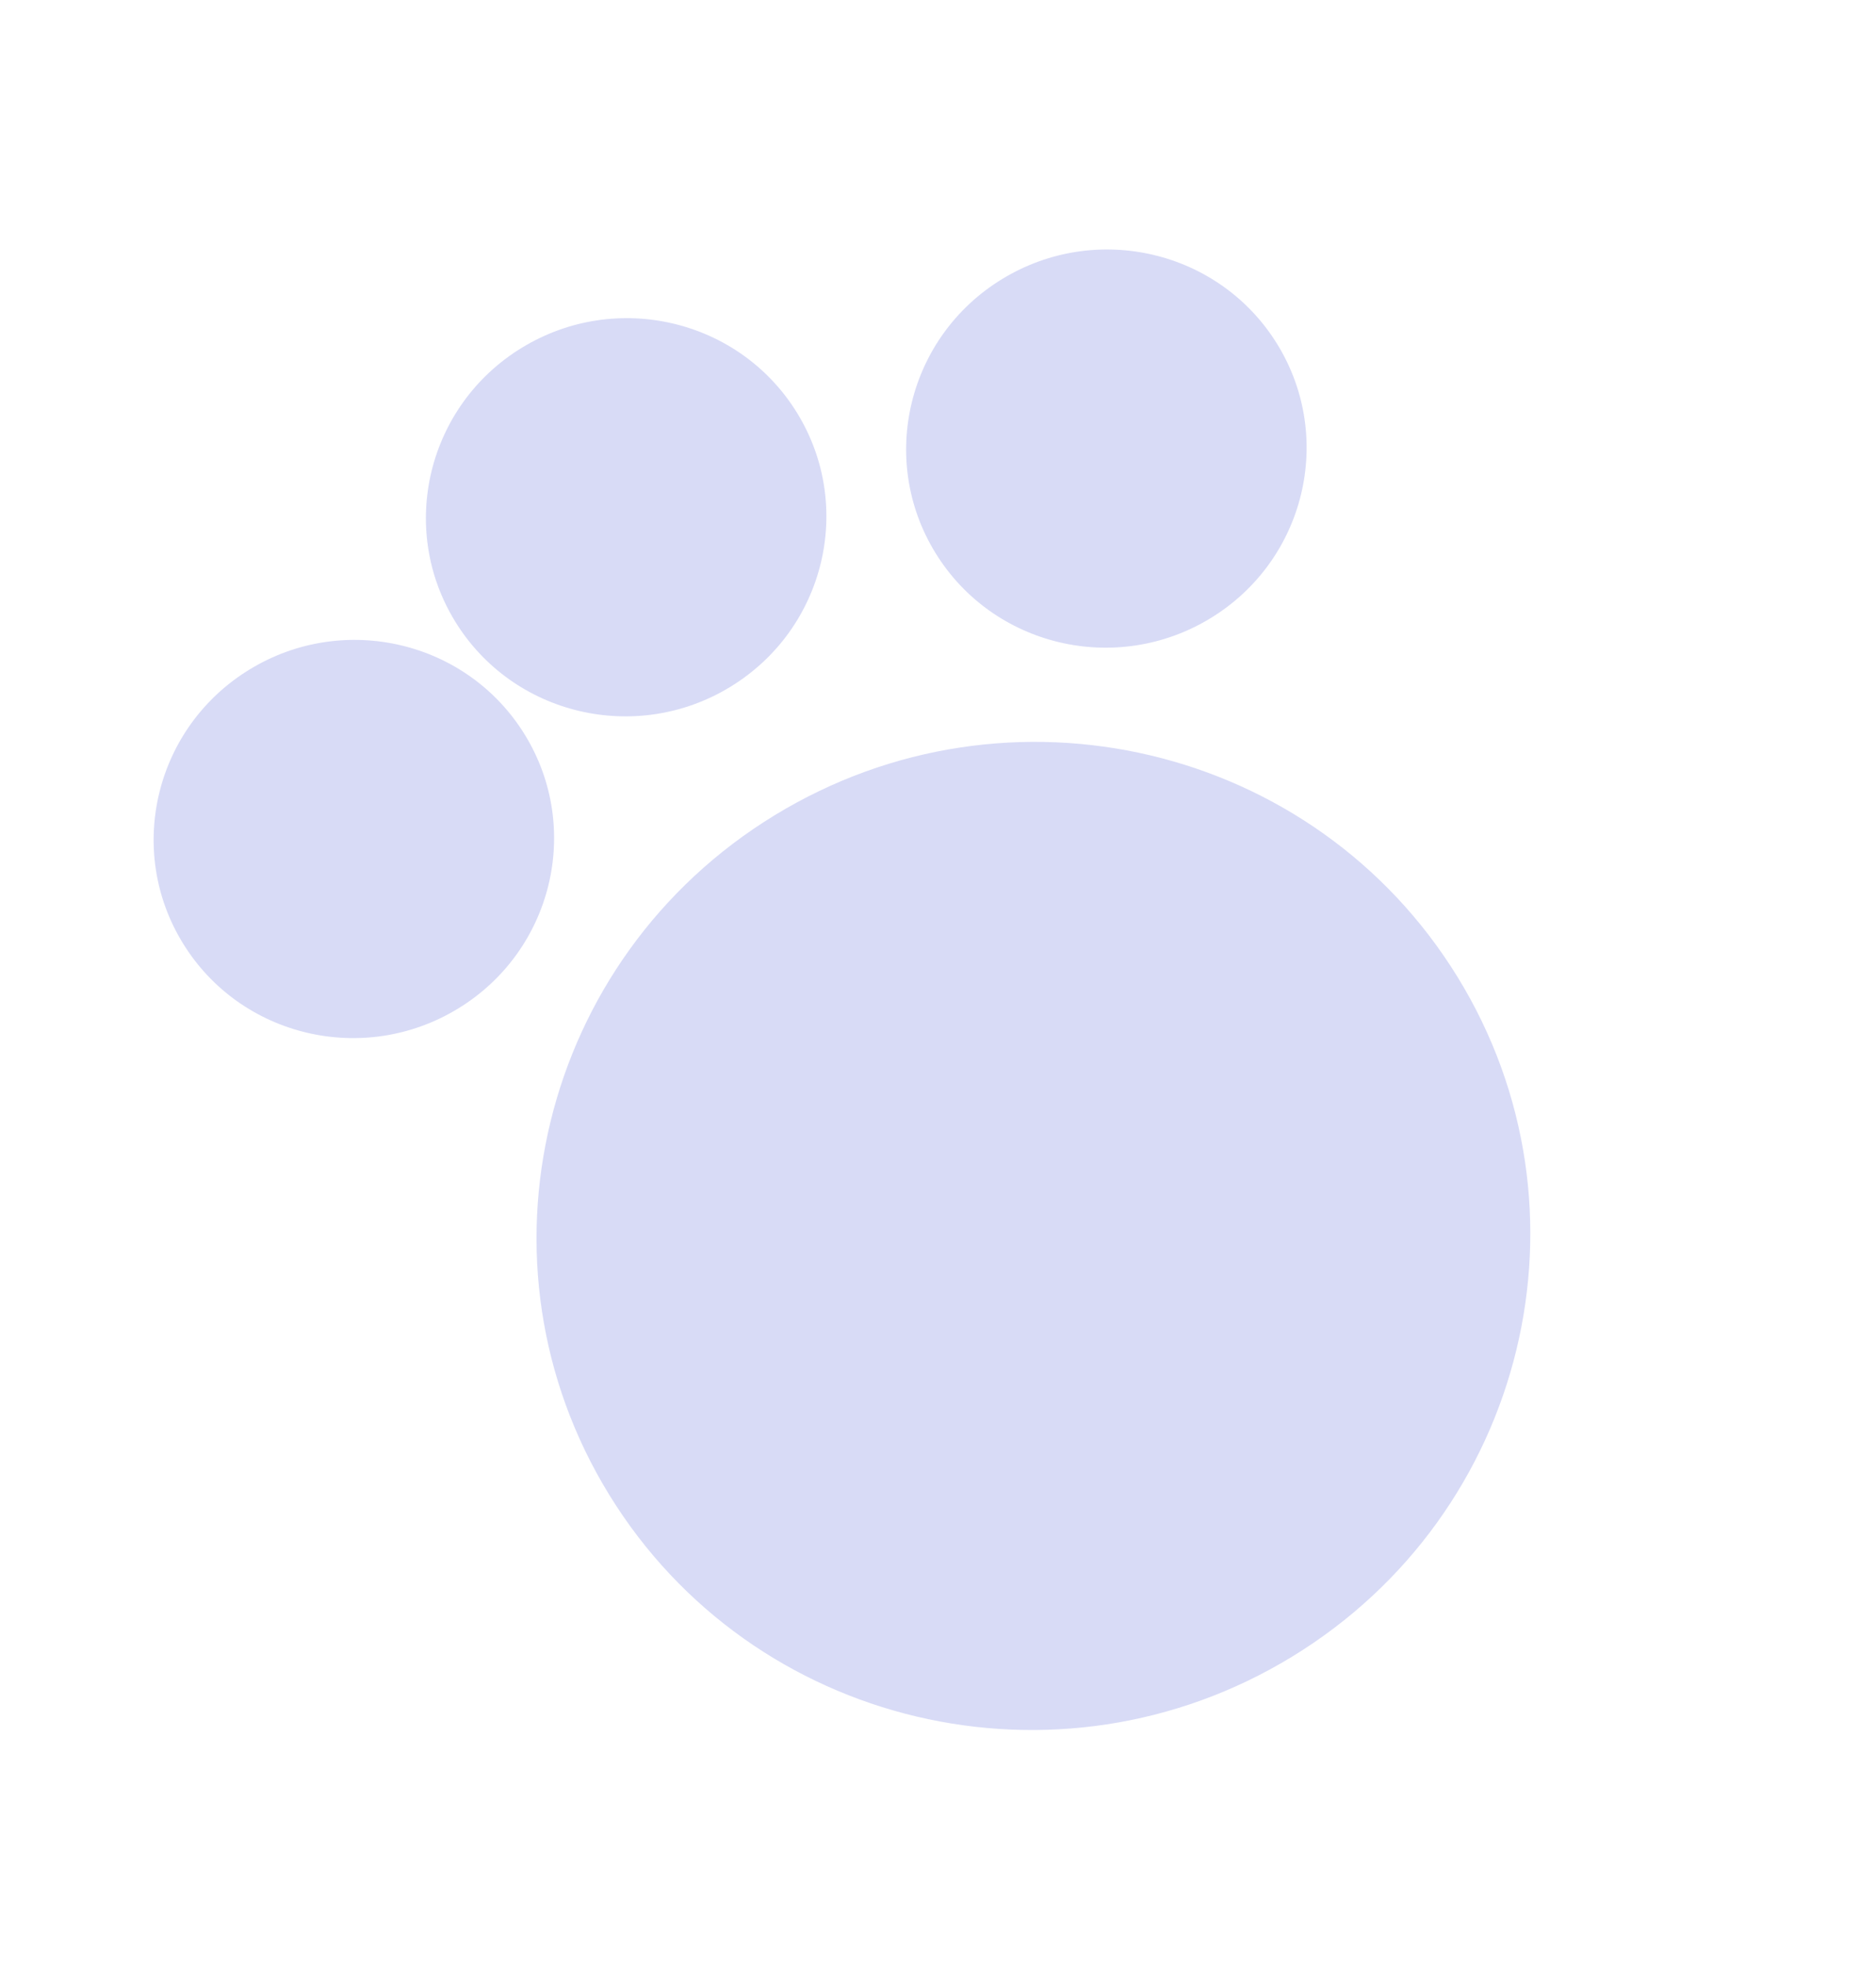 <svg width="125" height="131" viewBox="0 0 125 131" fill="none" xmlns="http://www.w3.org/2000/svg">
<path d="M97.117 65.098C106.639 80.579 101.707 100.855 86.1 110.385C70.493 119.916 50.121 115.092 40.599 99.611C31.076 84.129 36.008 63.854 51.615 54.323C67.222 44.793 87.594 49.617 97.117 65.098Z" fill="#D8DBF6"/>
<path d="M34.966 48.951C38.804 55.19 36.816 63.361 30.527 67.201C24.238 71.042 16.028 69.098 12.191 62.859C8.353 56.62 10.341 48.45 16.63 44.609C22.919 40.768 31.129 42.712 34.966 48.951Z" fill="#D8DBF6"/>
<path d="M53.109 27.512C56.947 33.751 54.959 41.922 48.669 45.763C42.38 49.603 34.171 47.659 30.333 41.42C26.496 35.182 28.483 27.011 34.773 23.17C41.062 19.33 49.272 21.274 53.109 27.512Z" fill="#D8DBF6"/>
<path d="M85.107 22.937C88.945 29.175 86.957 37.346 80.668 41.187C74.378 45.027 66.169 43.083 62.331 36.845C58.494 30.606 60.481 22.435 66.771 18.595C73.06 14.754 81.269 16.698 85.107 22.937Z" fill="#D8DBF6"/>
</svg>
